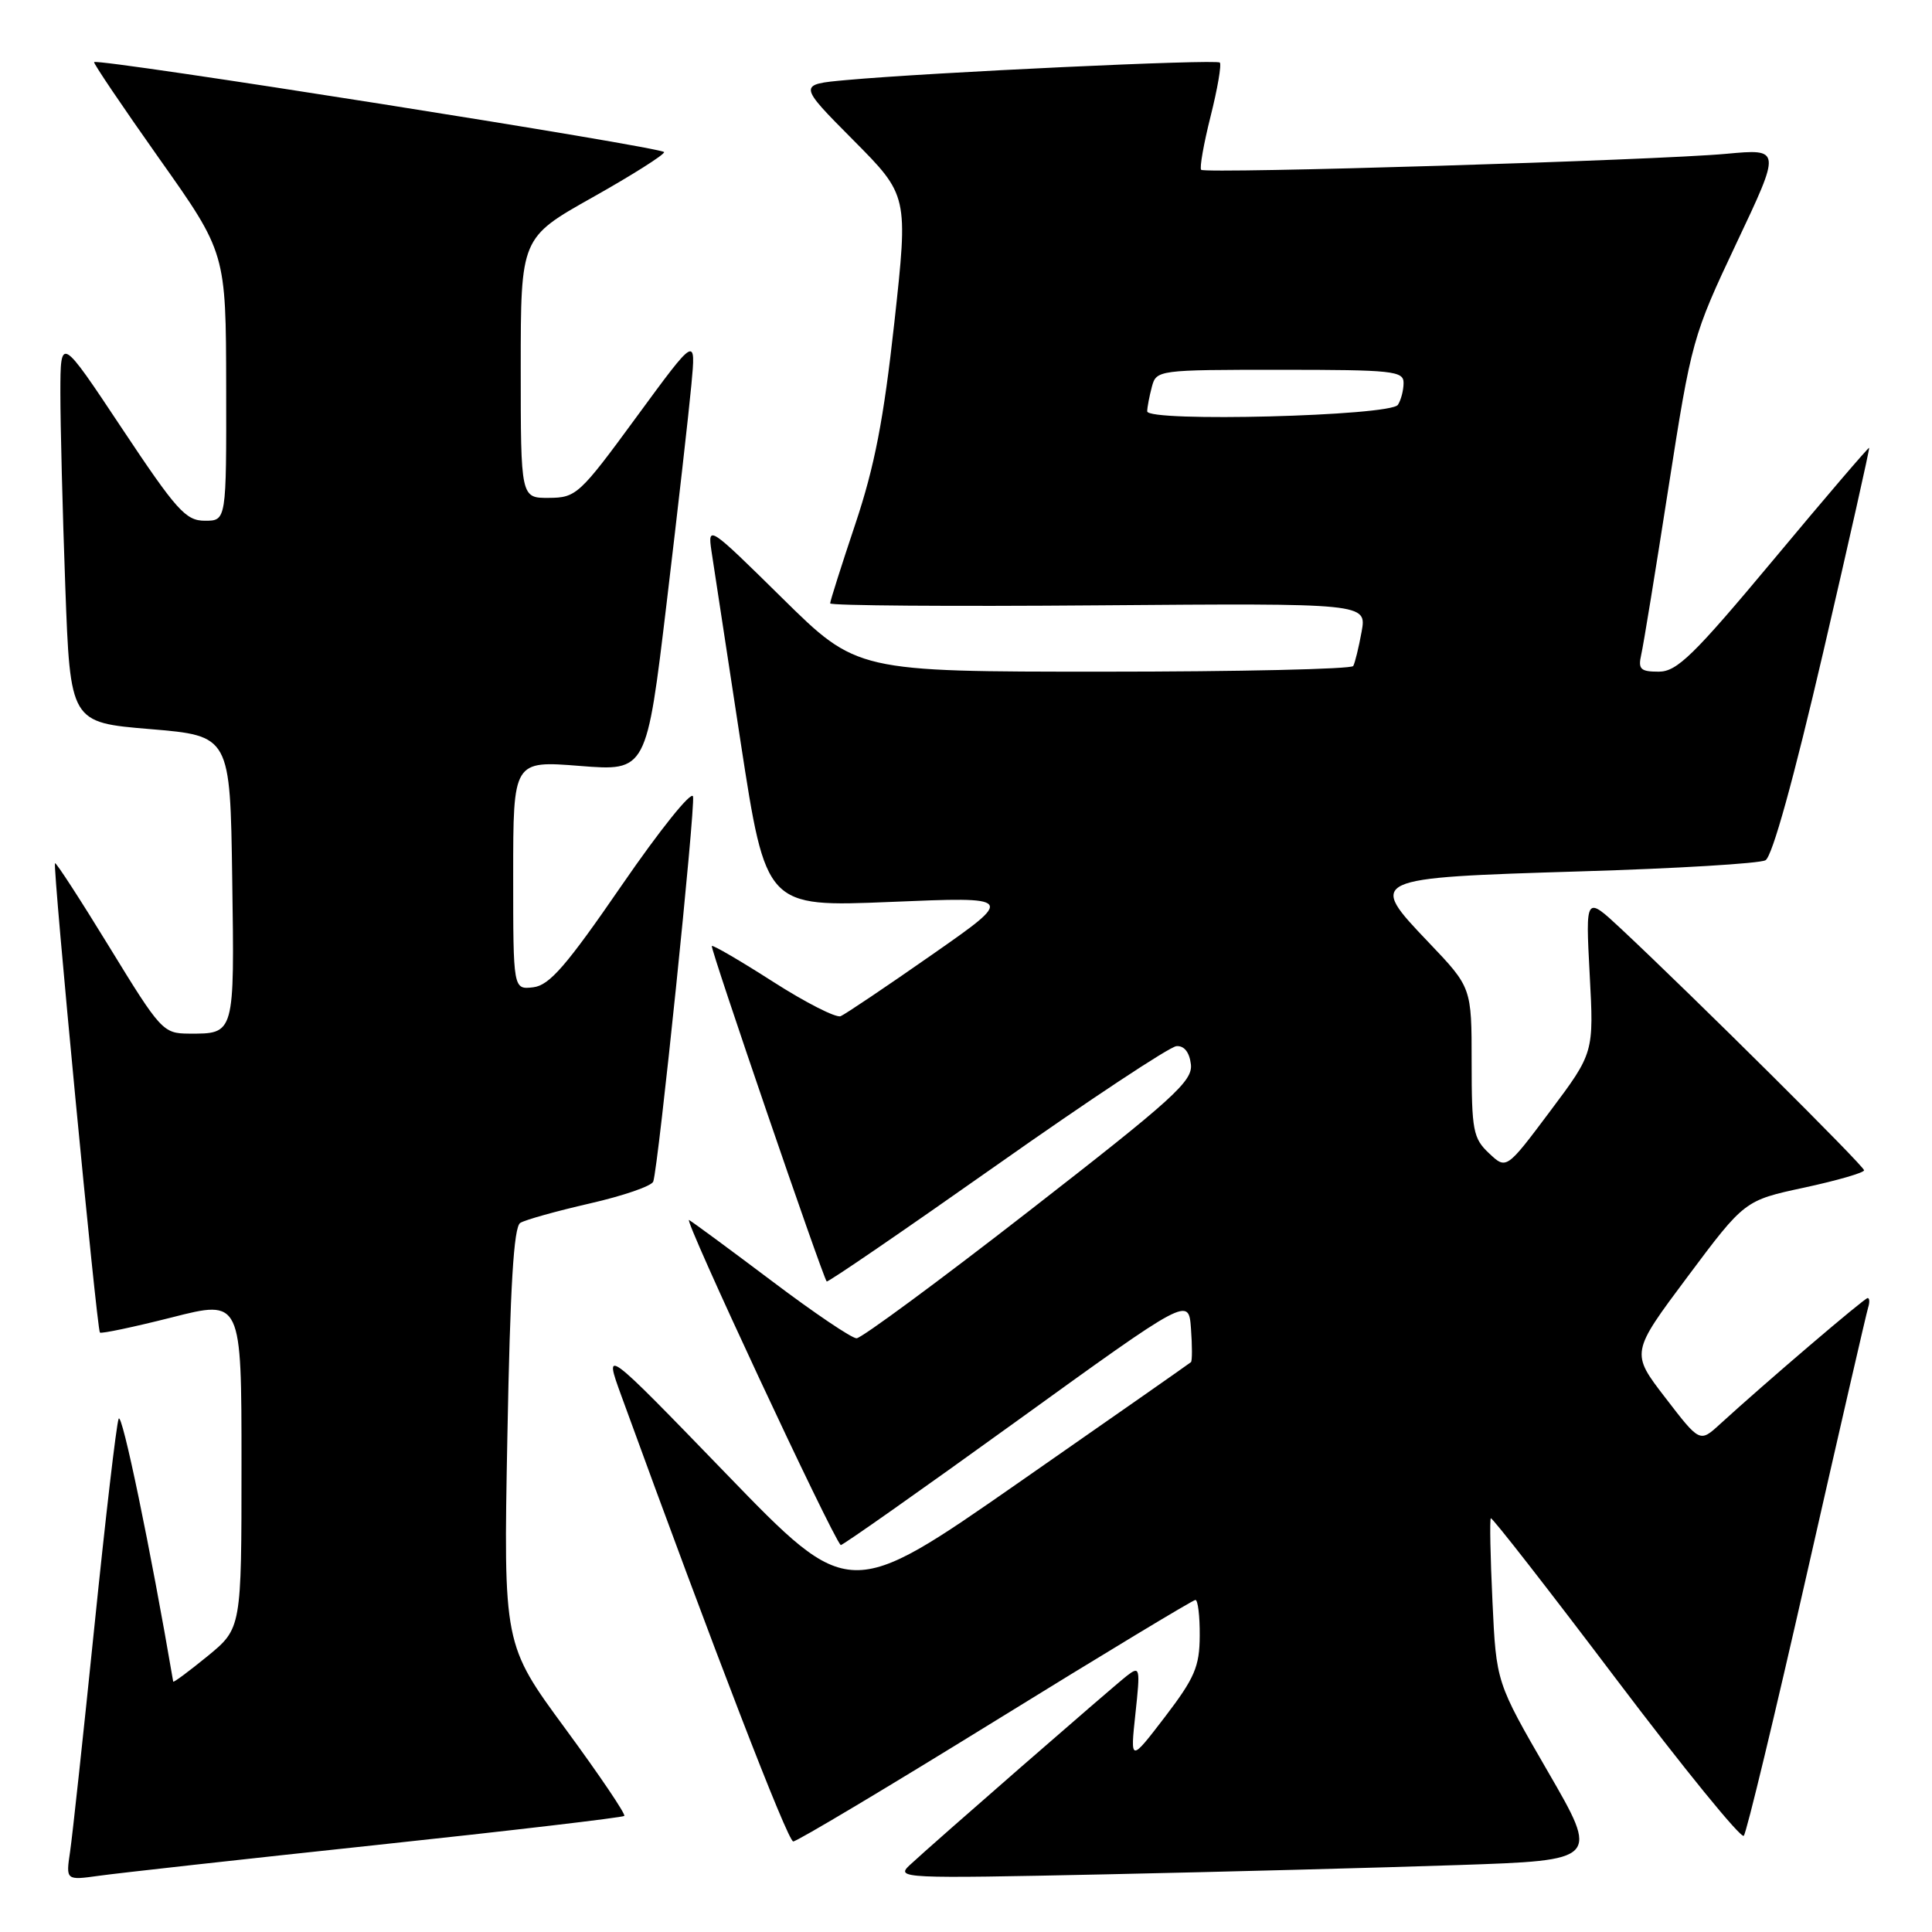 <?xml version="1.0" encoding="UTF-8" standalone="no"?>
<!DOCTYPE svg PUBLIC "-//W3C//DTD SVG 1.1//EN" "http://www.w3.org/Graphics/SVG/1.1/DTD/svg11.dtd" >
<svg xmlns="http://www.w3.org/2000/svg" xmlns:xlink="http://www.w3.org/1999/xlink" version="1.1" viewBox="0 0 256 256">
 <g >
 <path fill="currentColor"
d=" M 49.91 244.47 C 67.74 242.57 82.50 240.83 82.72 240.62 C 82.94 240.40 79.42 235.20 74.91 229.06 C 66.71 217.91 66.71 217.91 67.23 190.35 C 67.60 170.44 68.07 162.57 68.94 162.04 C 69.60 161.63 73.76 160.47 78.17 159.46 C 82.59 158.45 86.37 157.15 86.56 156.56 C 87.25 154.52 92.15 107.02 91.83 105.54 C 91.65 104.71 87.41 110.00 82.41 117.27 C 75.03 128.00 72.81 130.56 70.66 130.82 C 68.00 131.13 68.00 131.13 68.00 115.96 C 68.00 100.79 68.00 100.79 76.84 101.49 C 85.67 102.19 85.67 102.19 88.34 79.84 C 89.81 67.55 91.28 54.58 91.61 51.00 C 92.22 44.50 92.22 44.50 84.36 55.22 C 76.81 65.53 76.35 65.95 72.75 65.97 C 69.00 66.00 69.00 66.00 69.00 48.75 C 69.00 31.50 69.00 31.50 78.50 26.16 C 83.73 23.22 88.00 20.52 88.00 20.16 C 88.00 19.53 12.94 7.68 12.47 8.23 C 12.35 8.38 16.23 14.12 21.09 21.00 C 29.94 33.50 29.94 33.50 29.97 51.25 C 30.00 69.00 30.00 69.00 27.15 69.00 C 24.61 69.00 23.40 67.65 16.15 56.75 C 8.01 44.50 8.01 44.50 8.00 52.09 C 8.00 56.26 8.29 67.79 8.65 77.70 C 9.31 95.73 9.31 95.73 19.90 96.61 C 30.50 97.50 30.50 97.50 30.77 116.43 C 31.07 137.20 31.13 136.98 25.00 136.96 C 21.62 136.94 21.27 136.56 14.52 125.53 C 10.68 119.26 7.43 114.24 7.29 114.38 C 6.95 114.71 12.83 176.16 13.24 176.57 C 13.42 176.75 17.71 175.84 22.78 174.56 C 32.00 172.21 32.00 172.21 32.00 193.98 C 32.00 215.76 32.00 215.76 27.50 219.45 C 25.02 221.47 22.98 222.99 22.95 222.82 C 19.96 205.28 16.14 186.88 15.72 188.00 C 15.41 188.82 13.97 201.20 12.51 215.50 C 11.05 229.80 9.60 243.22 9.29 245.33 C 8.72 249.16 8.72 249.16 13.11 248.55 C 15.52 248.21 32.08 246.37 49.91 244.47 Z  M 193.21 247.13 C 211.91 246.50 211.91 246.50 205.09 234.72 C 198.26 222.93 198.26 222.93 197.76 212.22 C 197.48 206.32 197.38 201.35 197.54 201.18 C 197.69 201.00 205.14 210.56 214.11 222.43 C 223.07 234.29 230.70 243.66 231.06 243.25 C 231.43 242.84 235.19 227.20 239.43 208.50 C 243.67 189.80 247.32 173.94 247.54 173.25 C 247.76 172.56 247.73 172.00 247.47 172.00 C 247.05 172.00 233.93 183.20 227.87 188.74 C 225.23 191.15 225.23 191.15 220.66 185.20 C 216.08 179.25 216.08 179.25 223.62 169.16 C 231.17 159.06 231.17 159.06 239.09 157.36 C 243.44 156.42 247.00 155.39 247.00 155.07 C 247.00 154.50 224.53 132.18 214.80 123.07 C 210.09 118.68 210.09 118.68 210.64 129.09 C 211.20 139.50 211.20 139.50 205.40 147.24 C 199.60 154.98 199.60 154.98 197.30 152.81 C 195.20 150.84 195.00 149.79 195.00 140.75 C 195.00 130.85 195.00 130.85 189.32 124.89 C 181.18 116.36 181.25 116.33 209.50 115.46 C 222.15 115.08 233.14 114.42 233.93 113.99 C 234.83 113.51 237.65 103.33 241.60 86.36 C 245.03 71.59 247.76 59.43 247.67 59.34 C 247.58 59.25 241.90 65.88 235.06 74.09 C 224.41 86.85 222.21 89.00 219.79 89.00 C 217.37 89.00 217.04 88.67 217.47 86.75 C 217.76 85.51 219.38 75.55 221.08 64.62 C 224.13 45.07 224.28 44.53 230.09 32.22 C 236.01 19.71 236.01 19.71 228.75 20.38 C 219.44 21.24 159.72 23.05 159.16 22.50 C 158.93 22.26 159.49 19.07 160.41 15.41 C 161.33 11.75 161.88 8.55 161.63 8.29 C 161.15 7.82 123.32 9.59 112.12 10.61 C 105.74 11.19 105.74 11.19 113.04 18.54 C 120.35 25.90 120.35 25.90 118.51 42.70 C 117.09 55.60 115.89 61.81 113.33 69.45 C 111.50 74.92 110.00 79.64 110.00 79.95 C 110.00 80.25 126.00 80.37 145.55 80.21 C 181.10 79.93 181.10 79.93 180.42 83.71 C 180.04 85.80 179.54 87.84 179.31 88.25 C 179.07 88.66 164.18 89.00 146.21 89.00 C 113.54 89.00 113.54 89.00 103.65 79.25 C 93.94 69.68 93.77 69.56 94.27 73.00 C 94.56 74.92 96.30 86.33 98.14 98.35 C 101.50 120.19 101.50 120.19 118.00 119.51 C 134.50 118.82 134.50 118.82 123.50 126.50 C 117.45 130.73 112.00 134.39 111.39 134.65 C 110.78 134.90 106.75 132.85 102.44 130.09 C 98.13 127.33 94.47 125.19 94.32 125.35 C 94.07 125.59 108.94 169.00 109.54 169.80 C 109.67 169.97 119.78 163.04 132.02 154.42 C 144.26 145.79 155.00 138.68 155.89 138.62 C 156.91 138.54 157.61 139.43 157.80 141.03 C 158.06 143.26 155.47 145.60 136.37 160.45 C 124.43 169.74 114.13 177.33 113.50 177.33 C 112.86 177.33 107.88 173.97 102.42 169.85 C 96.96 165.74 91.96 162.05 91.31 161.66 C 90.41 161.13 110.18 203.51 111.40 204.73 C 111.53 204.86 121.95 197.52 134.57 188.41 C 157.50 171.85 157.50 171.85 157.81 176.03 C 157.98 178.33 157.98 180.34 157.81 180.49 C 157.64 180.65 147.38 187.82 135.00 196.44 C 112.50 212.11 112.50 212.11 96.24 195.30 C 79.98 178.50 79.98 178.50 82.35 185.00 C 94.62 218.70 104.38 244.00 105.11 244.00 C 105.61 244.00 117.66 236.80 131.91 228.00 C 146.15 219.20 158.08 212.00 158.40 212.00 C 158.73 212.00 158.99 214.14 158.97 216.75 C 158.95 220.84 158.30 222.34 154.36 227.50 C 149.76 233.50 149.76 233.50 150.45 227.07 C 151.11 220.95 151.05 220.71 149.32 222.05 C 147.29 223.64 123.59 244.29 120.55 247.13 C 118.66 248.90 119.49 248.93 146.55 248.36 C 161.92 248.03 182.92 247.48 193.21 247.13 Z  M 152.01 54.50 C 152.02 53.95 152.30 52.49 152.63 51.25 C 153.22 49.03 153.47 49.00 169.62 49.00 C 184.56 49.00 186.00 49.15 185.98 50.75 C 185.98 51.71 185.64 53.01 185.23 53.64 C 184.28 55.13 151.99 55.96 152.01 54.50 Z "/>
</g>
</svg>